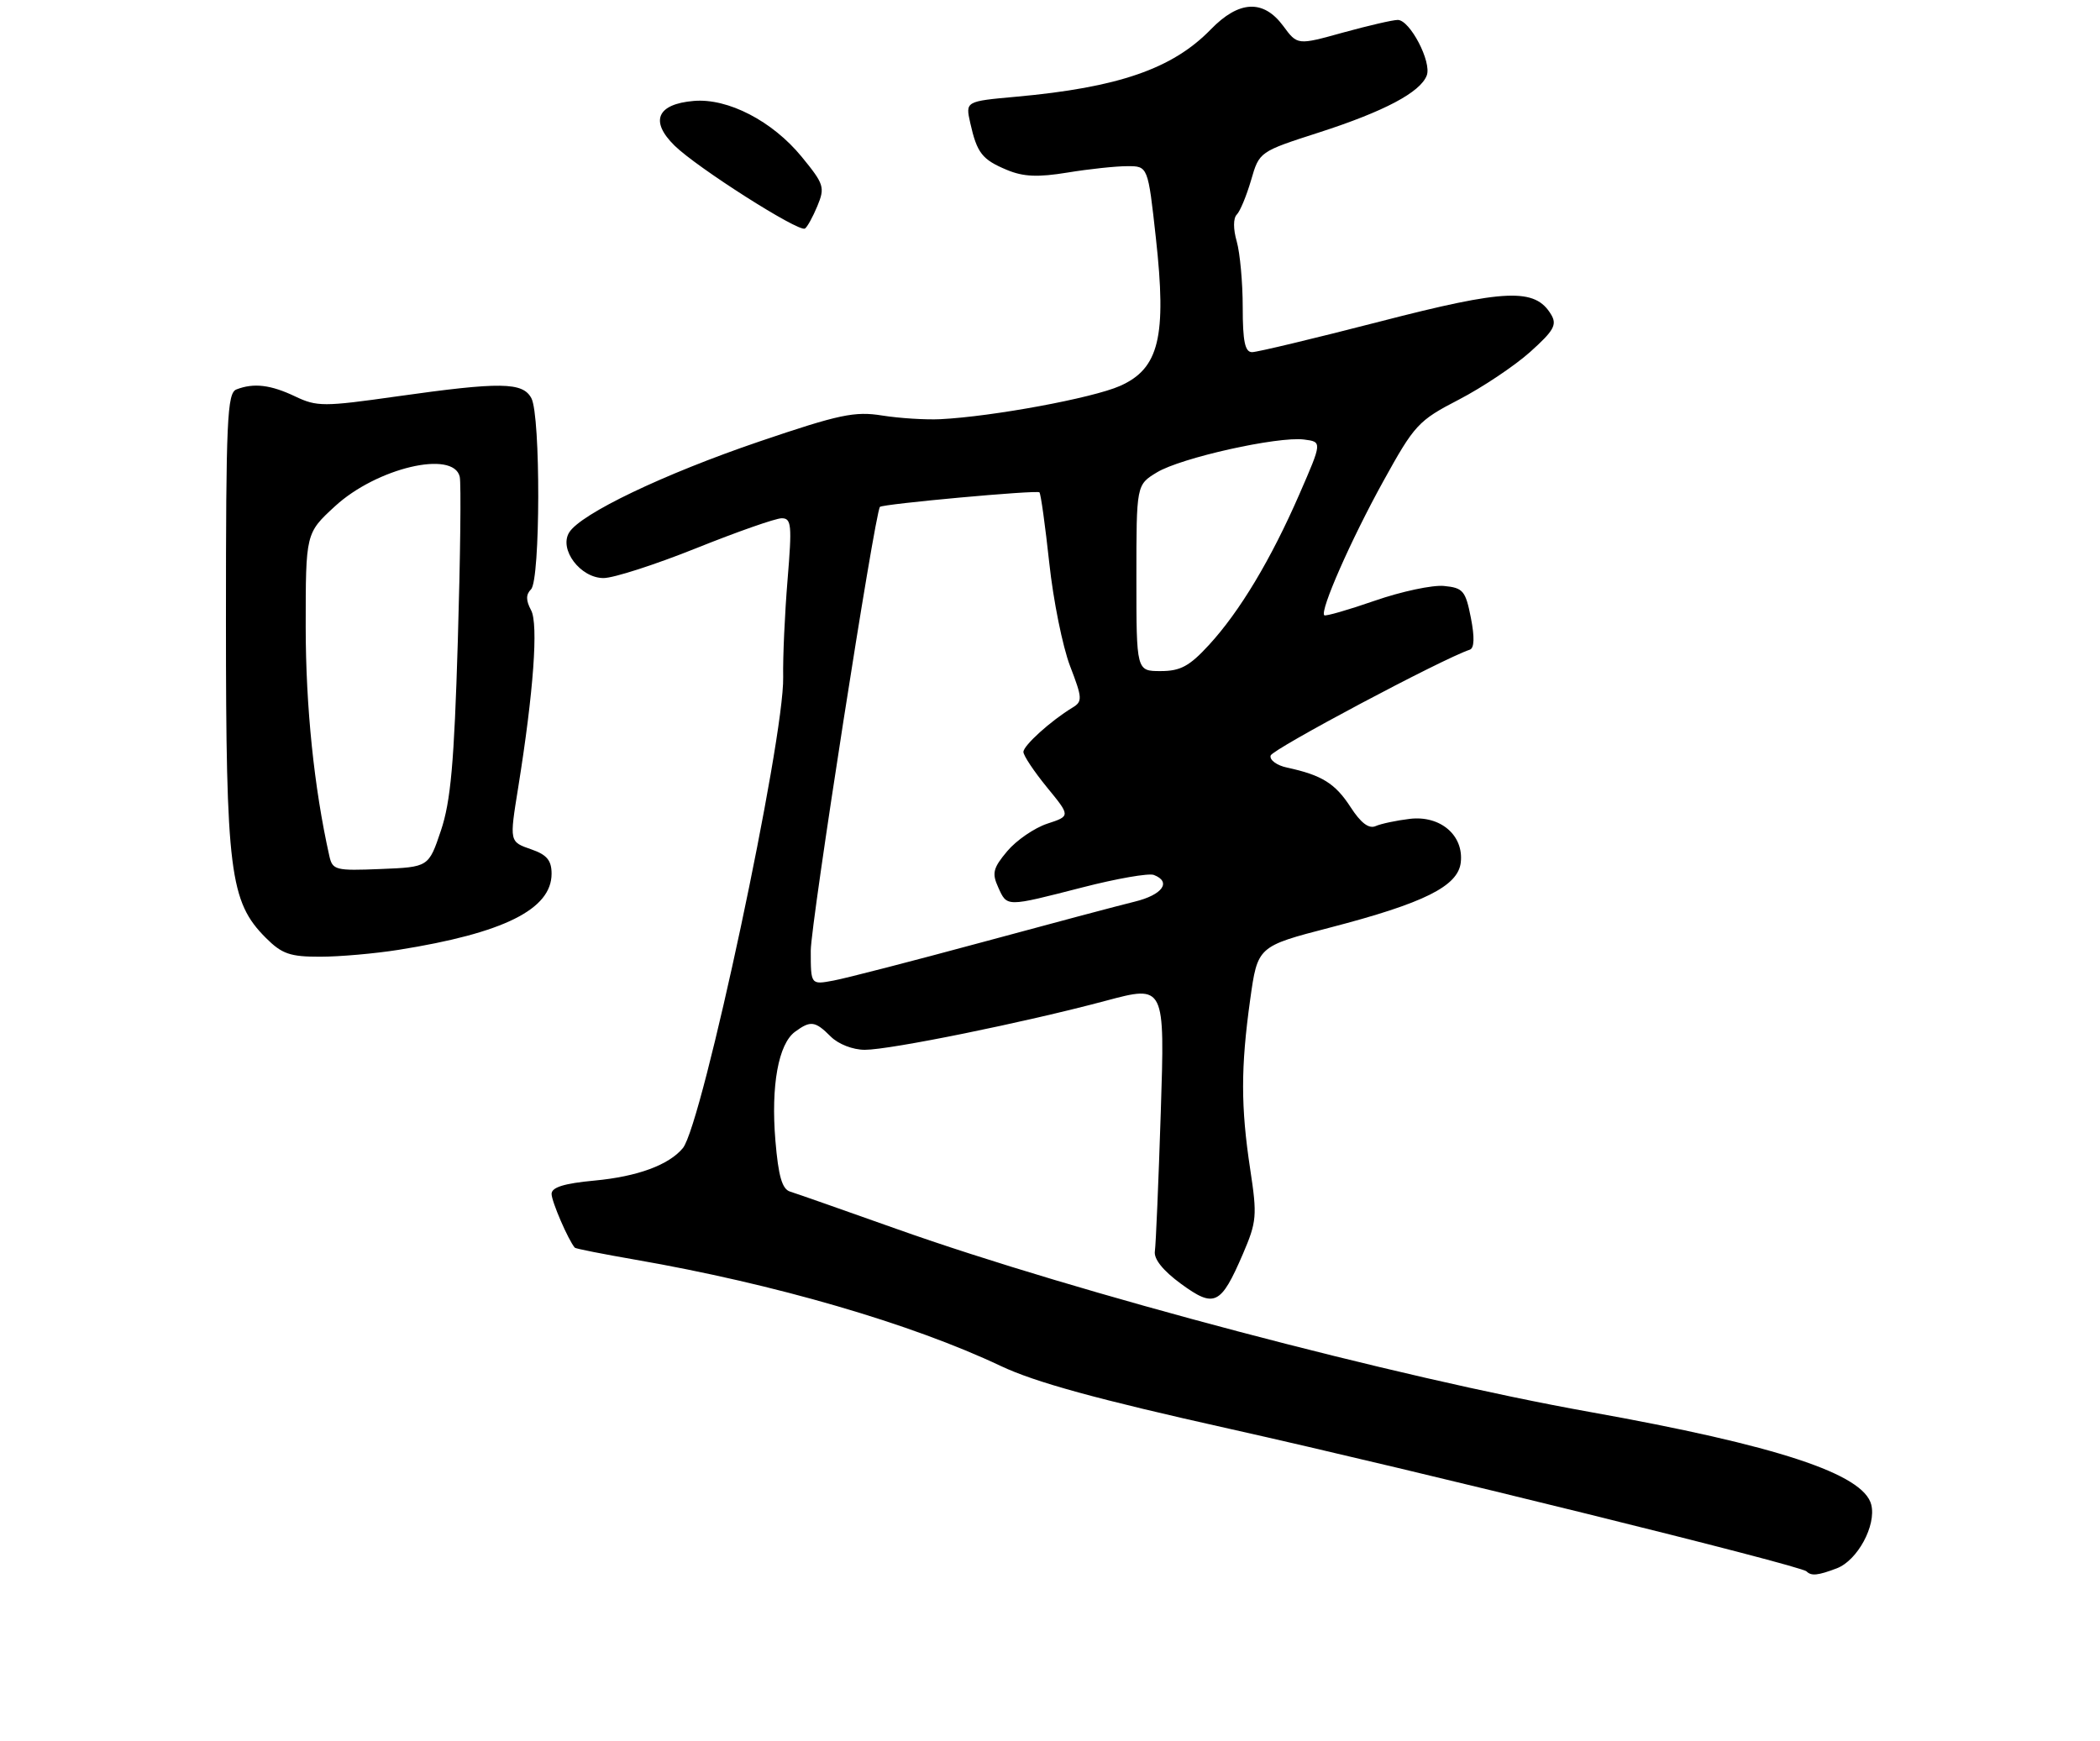 <?xml version="1.0" encoding="UTF-8" standalone="no"?>
<!DOCTYPE svg PUBLIC "-//W3C//DTD SVG 1.1//EN" "http://www.w3.org/Graphics/SVG/1.1/DTD/svg11.dtd" >
<svg xmlns="http://www.w3.org/2000/svg" xmlns:xlink="http://www.w3.org/1999/xlink" version="1.1" viewBox="0 0 316 262">
 <g >
 <path fill="currentColor"
d=" M 276.39 236.04 C 279.50 234.86 282.36 229.59 281.58 226.46 C 280.42 221.83 267.42 217.55 239.15 212.49 C 210.24 207.32 161.95 194.57 135.00 184.99 C 127.03 182.16 119.78 179.61 118.89 179.34 C 117.69 178.97 117.13 177.03 116.68 171.67 C 115.99 163.41 117.13 157.11 119.64 155.28 C 121.98 153.56 122.66 153.66 125.00 156.00 C 126.15 157.15 128.33 158.00 130.14 158.00 C 133.96 158.00 154.25 153.87 166.39 150.62 C 175.29 148.24 175.29 148.24 174.67 167.37 C 174.33 177.89 173.93 187.32 173.78 188.32 C 173.60 189.49 175.01 191.24 177.71 193.22 C 182.75 196.90 183.70 196.44 187.03 188.72 C 189.11 183.87 189.19 182.97 188.13 176.00 C 186.70 166.60 186.70 160.66 188.12 150.46 C 189.24 142.43 189.24 142.43 200.15 139.60 C 214.28 135.93 219.40 133.38 219.81 129.81 C 220.28 125.72 216.75 122.70 212.15 123.24 C 210.14 123.48 207.82 123.97 207.00 124.33 C 205.98 124.78 204.77 123.86 203.22 121.46 C 200.92 117.91 198.90 116.65 193.68 115.53 C 192.13 115.20 191.01 114.38 191.20 113.71 C 191.47 112.75 217.03 99.16 221.17 97.78 C 221.85 97.55 221.91 95.92 221.33 92.97 C 220.53 88.91 220.16 88.47 217.29 88.19 C 215.56 88.02 210.87 89.02 206.87 90.41 C 202.87 91.80 199.45 92.78 199.27 92.60 C 198.59 91.92 203.27 81.28 208.12 72.49 C 212.85 63.92 213.40 63.31 219.53 60.14 C 223.07 58.30 227.89 55.08 230.24 52.98 C 233.83 49.76 234.33 48.87 233.40 47.33 C 230.99 43.31 226.61 43.49 207.66 48.39 C 197.85 50.92 189.18 53.00 188.41 53.00 C 187.34 53.00 187.00 51.39 187.00 46.24 C 187.00 42.53 186.59 38.07 186.10 36.34 C 185.56 34.47 185.56 32.84 186.11 32.29 C 186.61 31.79 187.57 29.46 188.26 27.11 C 189.50 22.83 189.50 22.83 198.50 19.93 C 208.29 16.77 213.72 13.90 214.69 11.36 C 215.47 9.34 212.16 3.00 210.33 3.00 C 209.58 3.00 205.88 3.86 202.10 4.90 C 195.23 6.81 195.23 6.81 193.09 3.90 C 190.11 -0.12 186.44 0.05 182.19 4.43 C 176.44 10.35 168.29 13.17 152.88 14.56 C 145.27 15.25 145.27 15.25 146.00 18.51 C 147.02 23.04 147.78 24.01 151.51 25.57 C 154.00 26.61 156.17 26.70 160.64 25.97 C 163.86 25.44 167.90 25.01 169.62 25.01 C 172.74 25.00 172.74 25.00 173.93 35.80 C 175.58 50.70 174.42 55.49 168.52 58.09 C 164.41 59.91 149.35 62.70 141.50 63.09 C 139.30 63.20 135.37 62.95 132.76 62.54 C 128.62 61.87 126.30 62.36 114.26 66.45 C 99.88 71.34 87.35 77.34 85.64 80.15 C 84.09 82.70 87.34 87.00 90.82 87.00 C 92.34 87.00 98.62 84.97 104.78 82.50 C 110.94 80.03 116.72 78.00 117.63 78.00 C 119.10 78.00 119.19 79.01 118.51 87.25 C 118.09 92.34 117.79 98.93 117.85 101.90 C 118.04 111.23 105.68 169.27 102.75 172.80 C 100.64 175.34 95.91 177.08 89.47 177.68 C 84.87 178.11 83.00 178.69 83.00 179.69 C 83.00 180.82 85.49 186.59 86.49 187.78 C 86.61 187.93 90.72 188.74 95.61 189.59 C 116.58 193.23 137.13 199.21 150.60 205.59 C 155.79 208.04 165.06 210.59 185.10 215.06 C 213.15 221.33 270.94 235.61 271.84 236.50 C 272.56 237.22 273.55 237.12 276.39 236.04 Z  M 60.00 142.95 C 75.79 140.44 83.00 136.85 83.00 131.50 C 83.00 129.51 82.30 128.65 80.00 127.85 C 76.63 126.68 76.65 126.76 77.98 118.50 C 80.29 104.12 81.03 93.93 79.92 91.85 C 79.12 90.36 79.12 89.48 79.91 88.69 C 81.32 87.28 81.37 62.56 79.96 59.93 C 78.66 57.50 75.35 57.45 59.71 59.66 C 48.71 61.22 47.69 61.22 44.43 59.67 C 40.74 57.91 38.19 57.60 35.58 58.61 C 34.18 59.14 34.00 63.15 34.00 93.43 C 34.00 131.21 34.57 135.72 40.01 141.16 C 42.42 143.57 43.65 144.00 48.17 143.99 C 51.10 143.99 56.42 143.52 60.00 142.95 Z  M 122.99 31.02 C 124.16 28.19 124.01 27.72 120.63 23.59 C 116.23 18.22 109.53 14.75 104.40 15.19 C 98.86 15.66 97.75 18.23 101.51 21.92 C 104.87 25.22 120.16 34.96 121.12 34.40 C 121.46 34.20 122.30 32.68 122.99 31.02 Z  M 122.00 143.07 C 122.00 139.05 131.64 77.19 132.41 76.29 C 132.79 75.85 156.06 73.72 156.41 74.10 C 156.62 74.32 157.28 79.10 157.89 84.72 C 158.49 90.34 159.90 97.31 161.01 100.22 C 162.88 105.08 162.91 105.58 161.38 106.50 C 158.12 108.48 154.00 112.20 154.00 113.17 C 154.00 113.72 155.60 116.11 157.54 118.49 C 161.09 122.82 161.09 122.82 157.58 123.97 C 155.65 124.61 152.94 126.47 151.57 128.10 C 149.43 130.64 149.24 131.42 150.20 133.53 C 151.56 136.53 151.29 136.53 162.87 133.56 C 168.02 132.23 172.85 131.39 173.62 131.68 C 176.33 132.72 174.93 134.68 170.75 135.70 C 168.41 136.27 158.03 139.03 147.67 141.84 C 137.32 144.64 127.31 147.23 125.42 147.58 C 122.00 148.22 122.00 148.22 122.00 143.07 Z  M 171.00 86.99 C 171.00 72.97 171.00 72.97 174.08 71.10 C 177.69 68.90 192.27 65.65 196.23 66.15 C 198.96 66.50 198.96 66.50 195.54 74.35 C 191.25 84.20 186.55 92.04 181.90 97.09 C 178.98 100.27 177.62 101.00 174.65 101.00 C 171.00 101.00 171.00 101.00 171.00 86.99 Z  M 49.55 128.79 C 47.26 118.56 46.01 106.41 46.00 94.38 C 46.00 80.25 46.00 80.25 50.40 76.20 C 56.66 70.43 68.23 67.69 69.18 71.75 C 69.40 72.71 69.27 83.85 68.89 96.50 C 68.34 114.87 67.82 120.61 66.35 125.00 C 64.50 130.50 64.50 130.50 57.28 130.79 C 50.46 131.07 50.03 130.96 49.55 128.79 Z "/>
</g>
</svg>